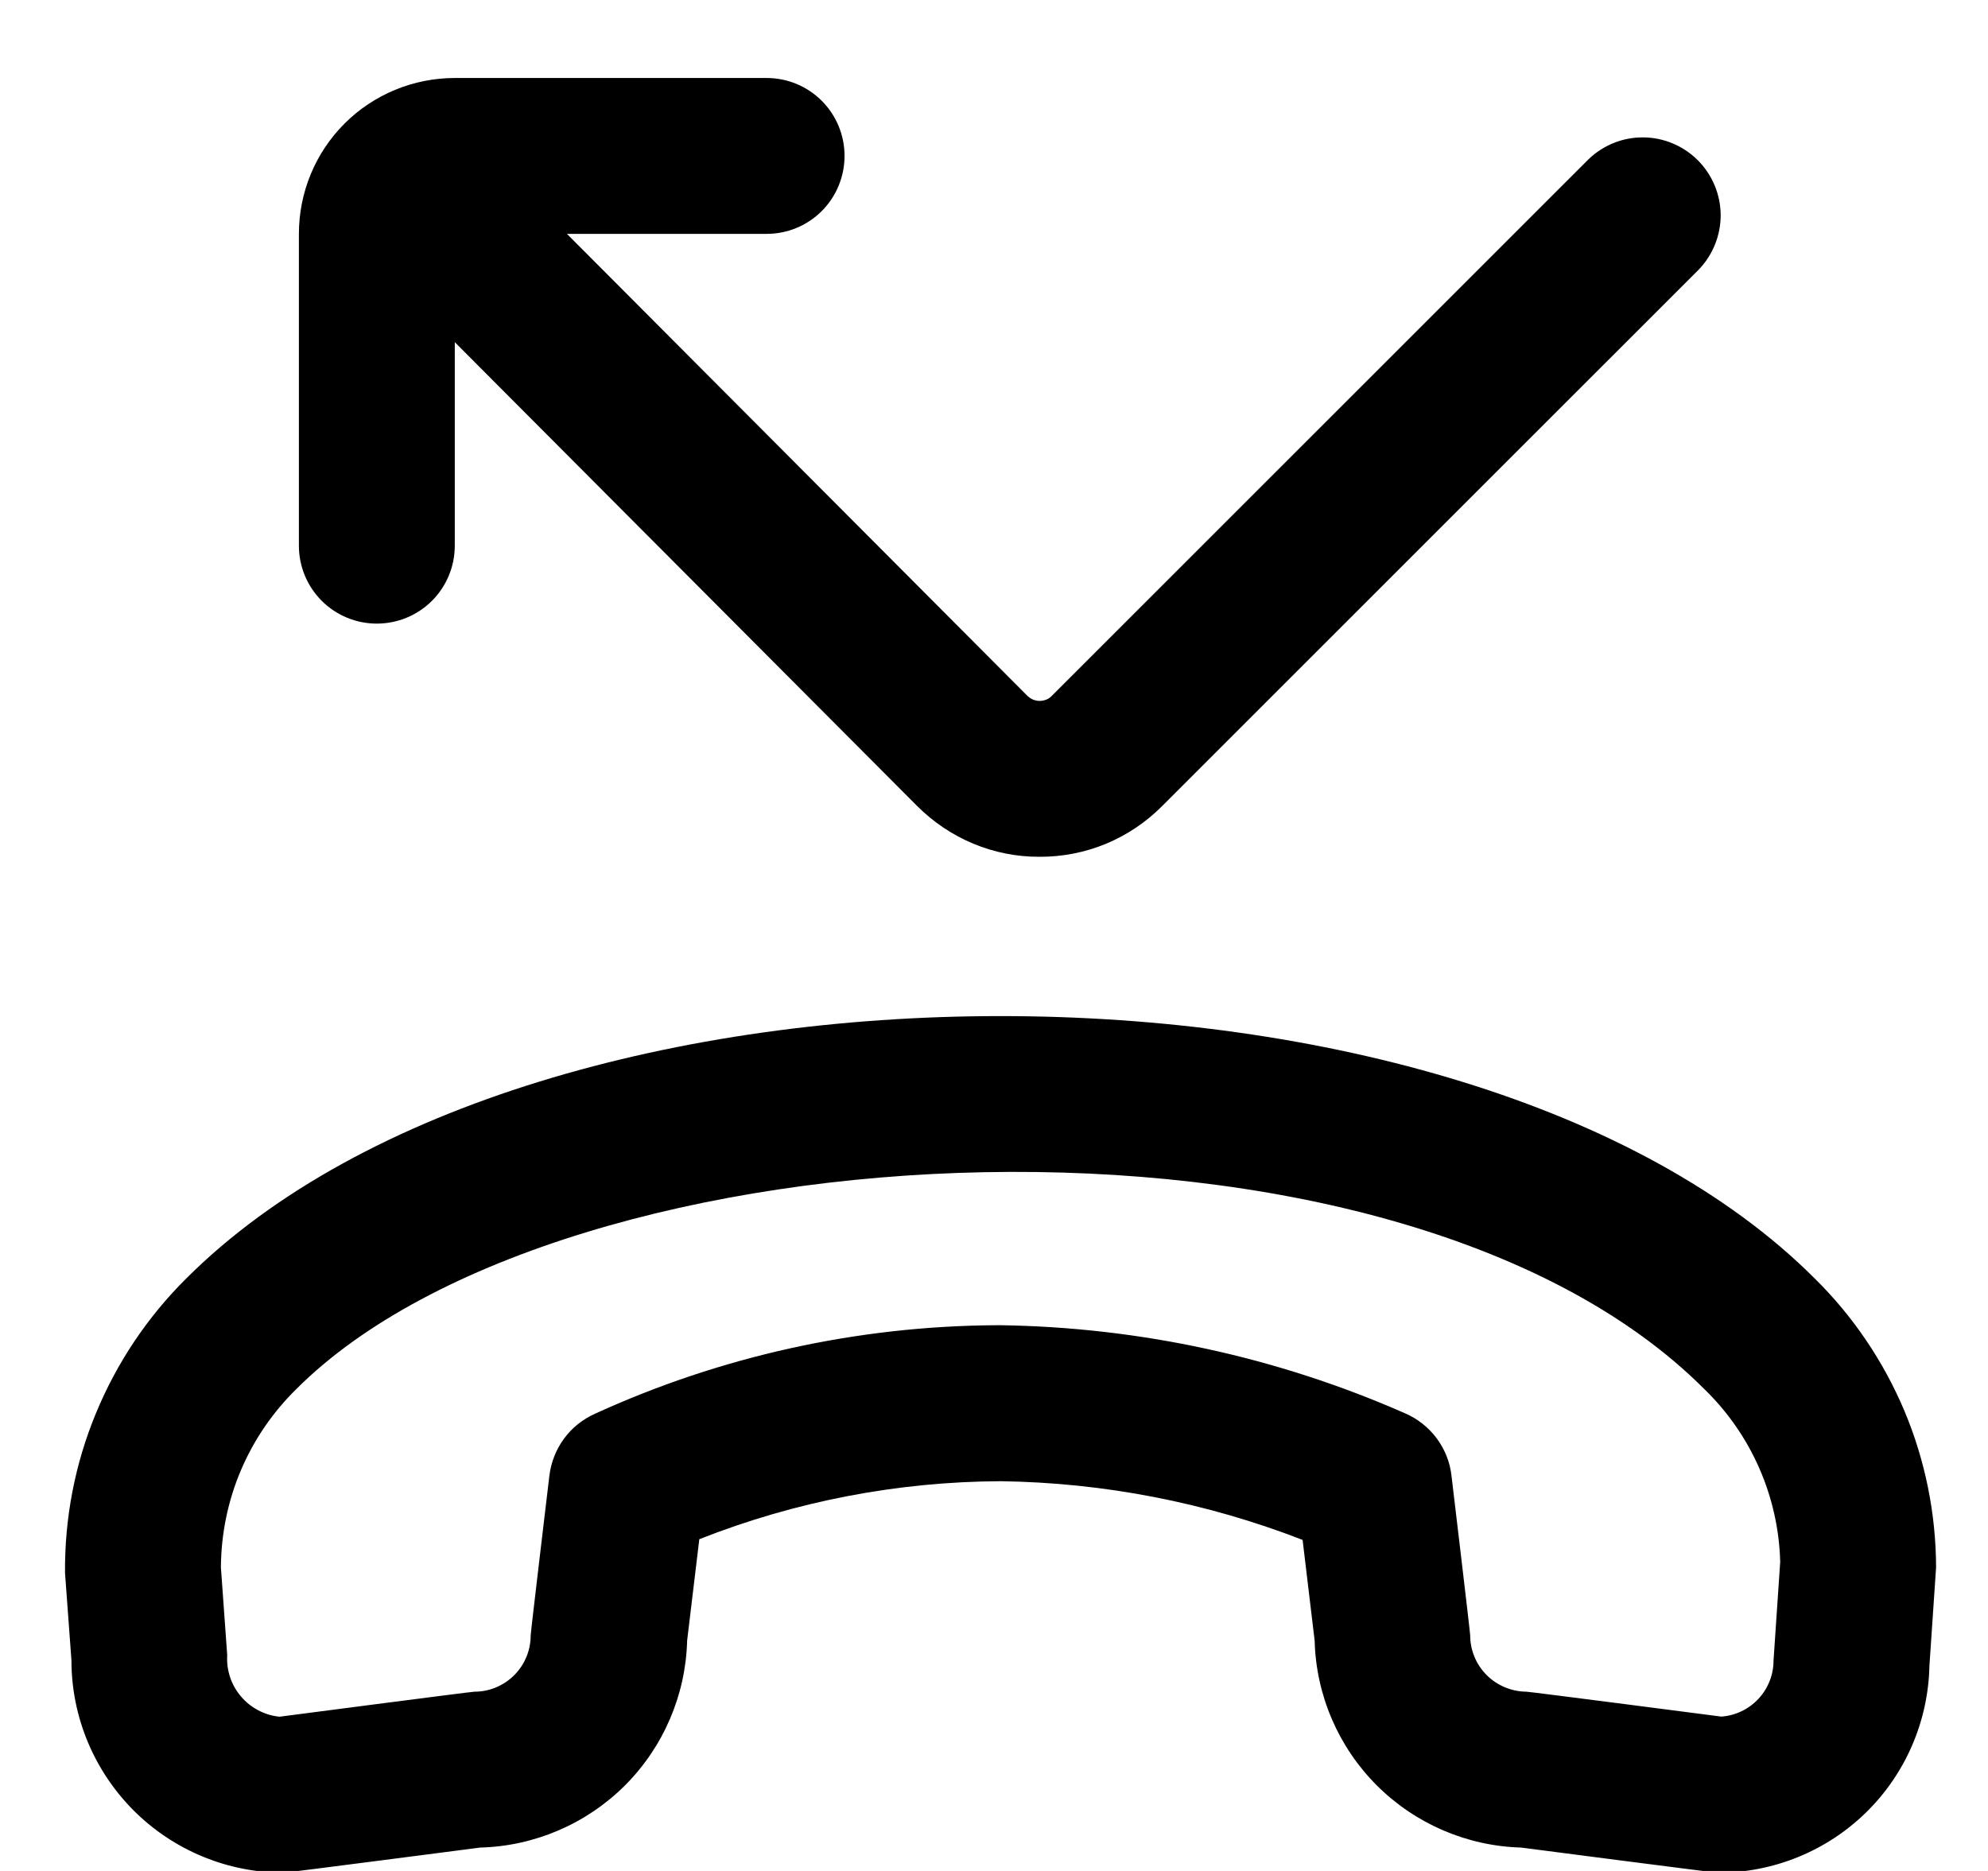 <svg width="17" height="16" viewBox="0 0 17 16" fill="none" xmlns="http://www.w3.org/2000/svg">
<g clip-path="url(#clip0_482_18014)">
<path d="M2.556 4.667V2C2.556 1.646 2.696 1.307 2.946 1.057C3.196 0.807 3.536 0.667 3.889 0.667H6.556C6.733 0.667 6.902 0.737 7.027 0.862C7.152 0.987 7.222 1.157 7.222 1.333C7.222 1.51 7.152 1.68 7.027 1.805C6.902 1.93 6.733 2 6.556 2H4.848L8.786 5.951C8.8 5.964 8.816 5.975 8.834 5.983C8.852 5.99 8.871 5.994 8.89 5.994C8.91 5.994 8.929 5.99 8.947 5.983C8.965 5.976 8.981 5.965 8.994 5.951L13.584 1.362C13.71 1.241 13.878 1.173 14.053 1.175C14.227 1.176 14.395 1.247 14.518 1.37C14.642 1.494 14.712 1.661 14.714 1.836C14.715 2.011 14.648 2.179 14.527 2.305L9.937 6.894C9.8 7.032 9.637 7.141 9.457 7.216C9.278 7.29 9.085 7.328 8.89 7.327C8.696 7.328 8.503 7.29 8.323 7.215C8.143 7.14 7.98 7.03 7.842 6.892L3.889 2.926V4.667C3.889 4.843 3.819 5.013 3.694 5.138C3.569 5.263 3.399 5.333 3.222 5.333C3.046 5.333 2.876 5.263 2.751 5.138C2.626 5.013 2.556 4.843 2.556 4.667ZM16.556 13.405L16.499 14.247C16.489 14.72 16.294 15.171 15.956 15.501C15.617 15.832 15.162 16.016 14.689 16.015C14.66 16.015 13.008 15.8 13.008 15.8C12.543 15.787 12.101 15.596 11.772 15.267C11.444 14.938 11.254 14.496 11.242 14.031L11.139 13.169C10.315 12.849 9.44 12.679 8.556 12.667C7.674 12.671 6.801 12.839 5.98 13.163L5.876 14.029C5.864 14.495 5.674 14.938 5.345 15.268C5.015 15.597 4.572 15.788 4.106 15.8C4.106 15.8 2.454 16.015 2.425 16.015C1.944 16.014 1.483 15.823 1.143 15.483C0.803 15.142 0.611 14.681 0.611 14.2L0.556 13.451C0.552 12.983 0.641 12.519 0.82 12.087C0.998 11.655 1.261 11.262 1.593 10.933C4.587 7.941 12.527 7.942 15.518 10.933C15.846 11.256 16.106 11.641 16.285 12.065C16.463 12.489 16.555 12.945 16.556 13.405ZM15.223 13.358C15.209 12.799 14.975 12.267 14.573 11.878C11.918 9.221 4.822 9.592 2.535 11.878C2.332 12.077 2.17 12.314 2.059 12.576C1.948 12.838 1.891 13.119 1.889 13.403L1.943 14.155C1.935 14.283 1.977 14.41 2.061 14.508C2.144 14.606 2.262 14.668 2.39 14.681C2.39 14.681 4.029 14.467 4.057 14.467C4.185 14.467 4.307 14.416 4.397 14.326C4.487 14.236 4.538 14.114 4.538 13.986C4.538 13.959 4.698 12.619 4.698 12.619C4.712 12.505 4.755 12.396 4.823 12.303C4.891 12.21 4.983 12.137 5.088 12.09C6.164 11.598 7.333 11.34 8.517 11.333H8.559C9.749 11.351 10.923 11.606 12.012 12.085C12.12 12.131 12.214 12.205 12.284 12.298C12.354 12.392 12.399 12.502 12.412 12.619C12.412 12.619 12.572 13.959 12.572 13.985C12.572 14.113 12.623 14.235 12.713 14.325C12.803 14.415 12.926 14.466 13.053 14.467C13.082 14.467 14.72 14.68 14.72 14.68C14.841 14.671 14.954 14.617 15.037 14.528C15.12 14.439 15.166 14.322 15.166 14.201L15.223 13.358Z" fill="black"/>
</g>
<defs>
<clipPath id="clip0_482_18014">
<rect width="16" height="16" fill="white" transform="translate(0.556)"/>
</clipPath>
</defs>
</svg>
